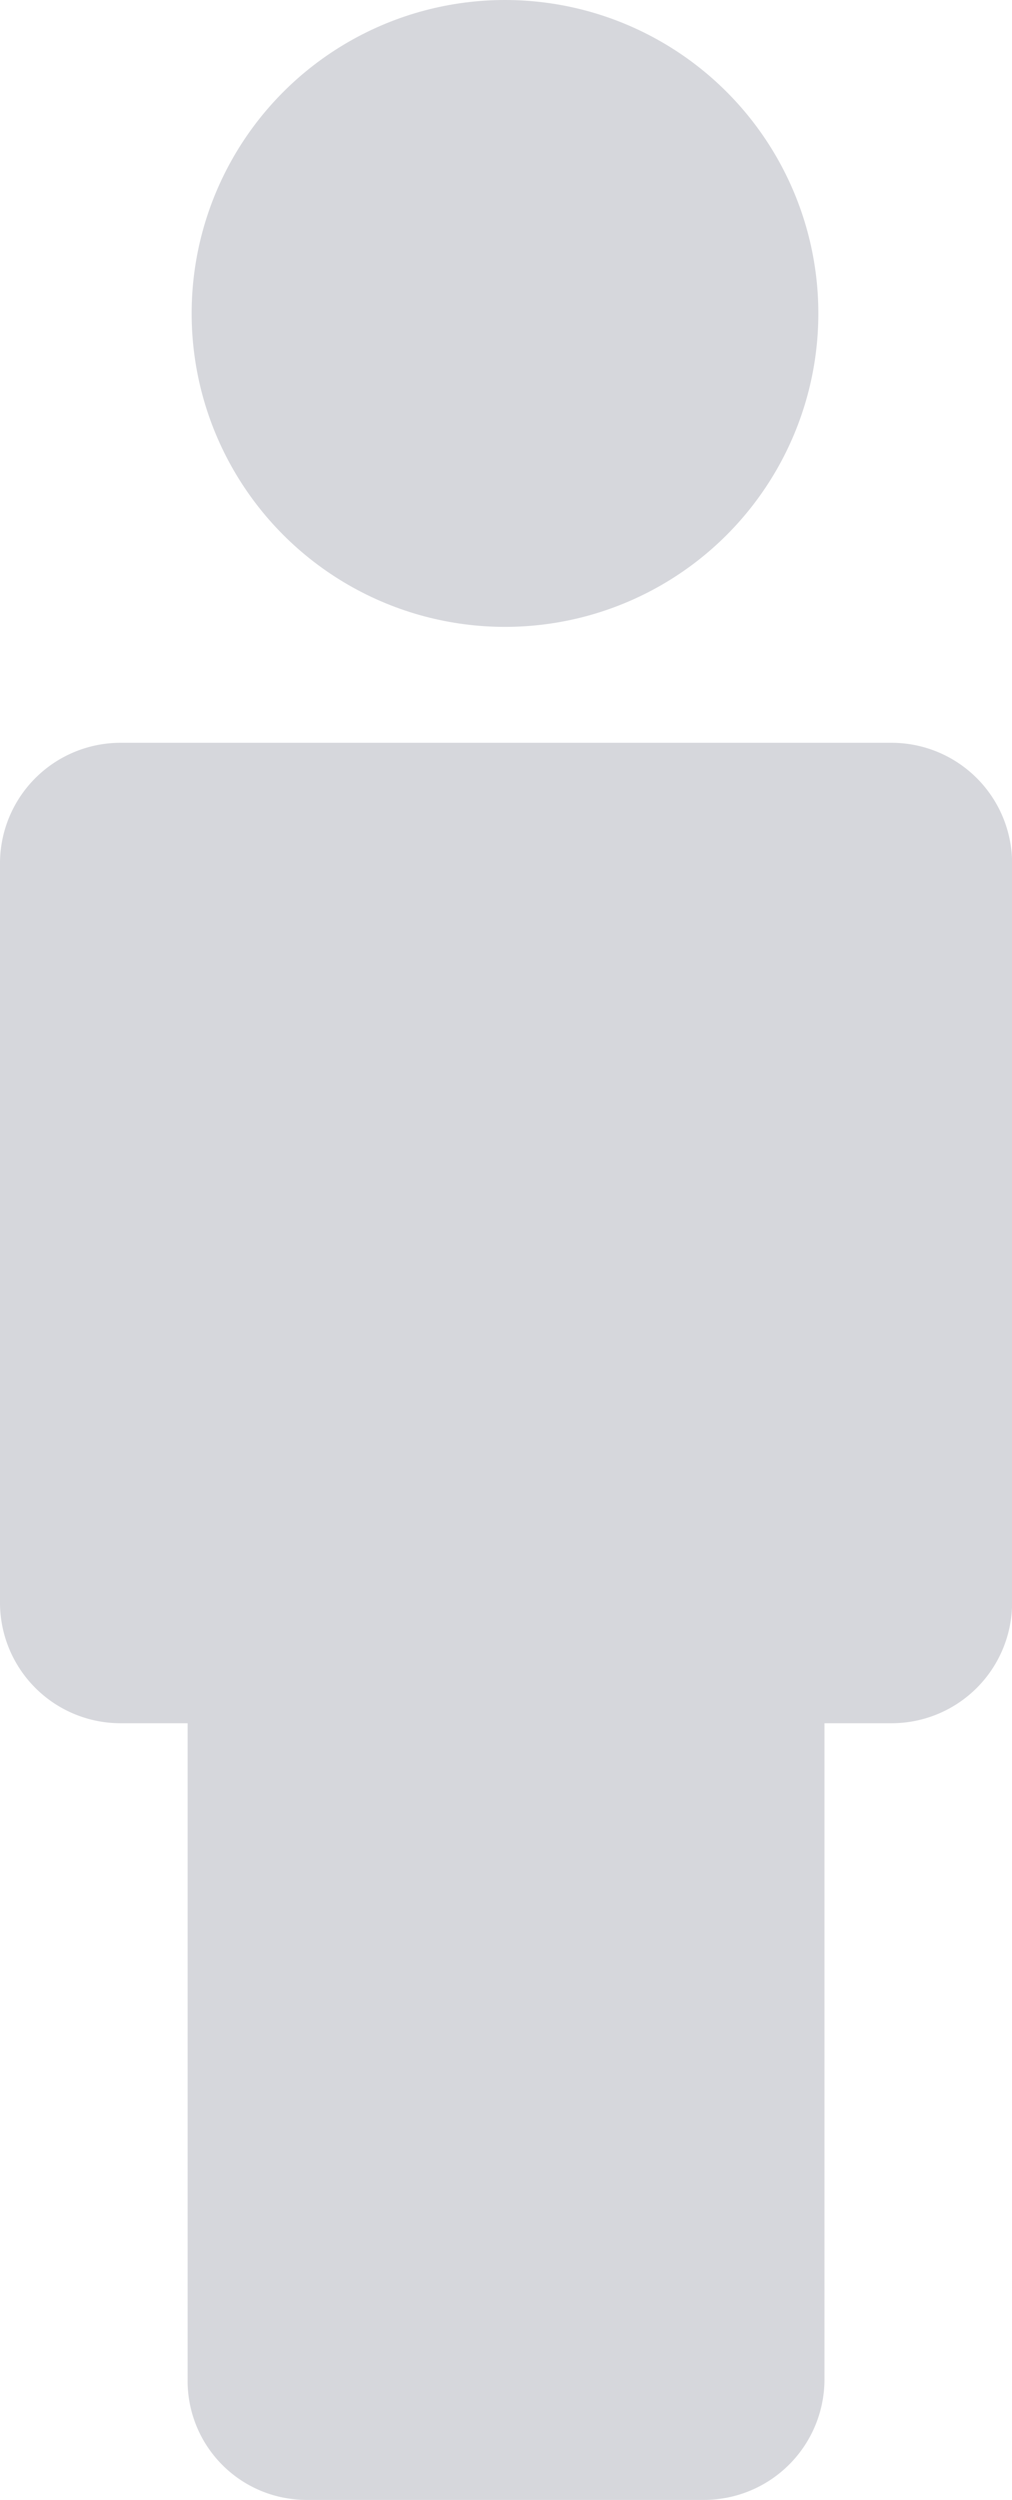 <svg xmlns="http://www.w3.org/2000/svg" width="10.07" height="24.868" viewBox="0 0 10.07 24.868">
    <defs>
        <style>
            .cls-1{fill:#d6d7dc}
        </style>
    </defs>
    <g id="person-silhouette" transform="translate(-37.25)">
        <path id="Path_128" d="M40.309 54.679h3.953a1.2 1.2 0 0 0 1.192-1.192v-6.534h.675a1.2 1.2 0 0 0 1.192-1.192v-7.369a1.2 1.2 0 0 0-1.193-1.192h-7.686a1.2 1.2 0 0 0-1.192 1.192v7.369a1.2 1.2 0 0 0 1.192 1.192h.675v6.535a1.183 1.183 0 0 0 1.192 1.191z" class="cls-1" transform="translate(0 -29.811)"/>
        <circle id="Ellipse_16" cx="3.118" cy="3.118" r="3.118" class="cls-1" transform="translate(39.157)"/>
    </g>
</svg>

